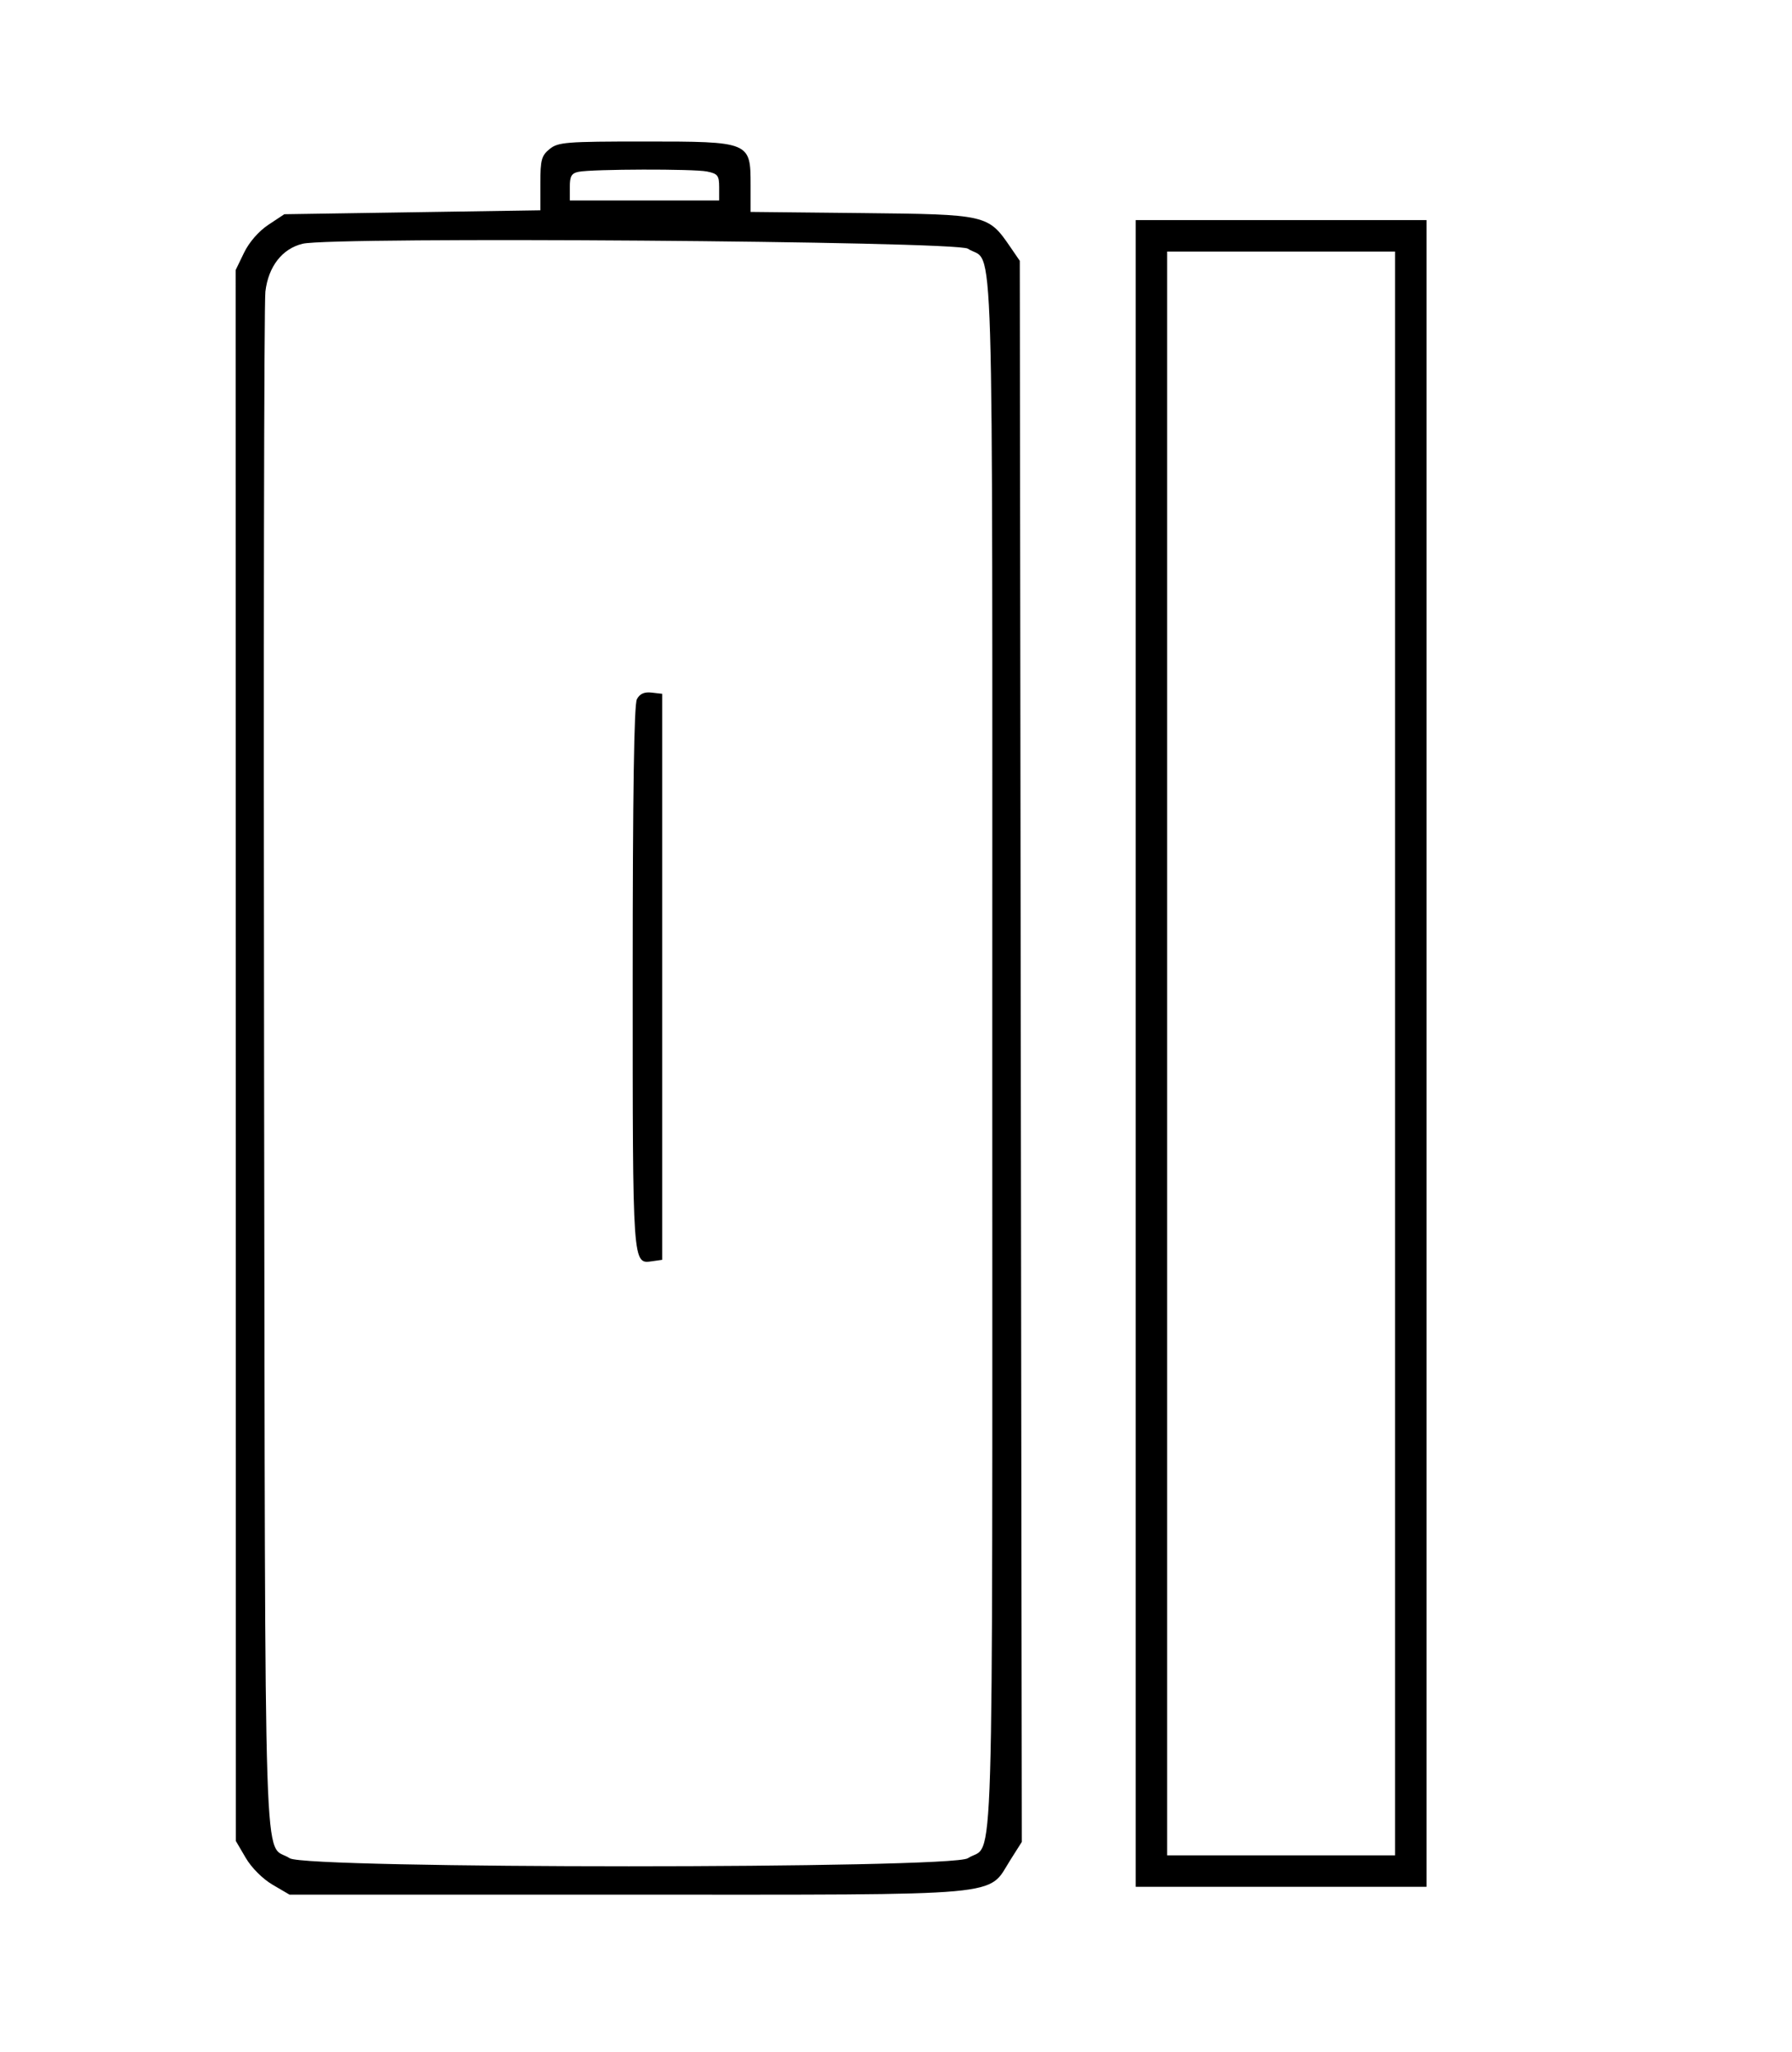 <svg id="svg" xmlns="http://www.w3.org/2000/svg" xmlns:xlink="http://www.w3.org/1999/xlink" width="400" height="457.895" viewBox="0, 0, 400,457.895"><g id="svgg"><path id="path0" d="M122.685 33.256 C 120.874 34.722,120.614 35.685,120.614 40.931 L 120.614 46.930 92.039 47.368 L 63.464 47.807 59.908 50.161 C 57.757 51.586,55.612 54.047,54.475 56.394 L 52.598 60.273 52.623 235.556 L 52.648 410.839 54.856 414.607 C 56.147 416.810,58.634 419.295,60.846 420.591 L 64.628 422.807 139.932 422.807 C 226.065 422.807,220.288 423.331,225.544 415.043 L 228.083 411.040 227.857 234.622 L 227.632 58.205 225.518 55.120 C 220.571 47.901,220.299 47.839,192.391 47.549 L 167.544 47.291 167.544 41.253 C 167.544 31.635,167.408 31.579,143.839 31.579 C 126.357 31.579,124.582 31.720,122.685 33.256 M157.785 38.268 C 160.205 38.752,160.526 39.162,160.526 41.776 L 160.526 44.737 143.860 44.737 L 127.193 44.737 127.193 41.728 C 127.193 39.304,127.577 38.644,129.167 38.338 C 132.353 37.725,154.793 37.669,157.785 38.268 M253.509 235.088 L 253.509 421.053 285.965 421.053 L 318.421 421.053 318.421 235.088 L 318.421 49.123 285.965 49.123 L 253.509 49.123 253.509 235.088 M216.036 55.495 C 221.995 59.400,221.491 42.825,221.491 235.088 C 221.491 427.352,221.995 410.776,216.035 414.681 C 212.384 417.073,68.318 417.073,64.667 414.681 C 58.717 410.782,59.239 426.828,58.949 239.074 C 58.805 145.938,58.936 67.635,59.240 65.066 C 59.902 59.459,63.000 55.485,67.556 54.395 C 74.362 52.767,213.446 53.797,216.036 55.495 M311.404 235.088 L 311.404 414.035 285.965 414.035 L 260.526 414.035 260.526 235.088 L 260.526 56.140 285.965 56.140 L 311.404 56.140 311.404 235.088 M142.164 156.030 C 141.527 157.221,141.228 177.057,141.228 218.196 C 141.228 283.190,141.150 282.080,145.663 281.443 L 147.807 281.140 147.807 217.982 L 147.807 154.825 145.454 154.553 C 143.817 154.364,142.815 154.813,142.164 156.030 " stroke="none" fill="#000000" fill-rule="evenodd"></path></g></svg>